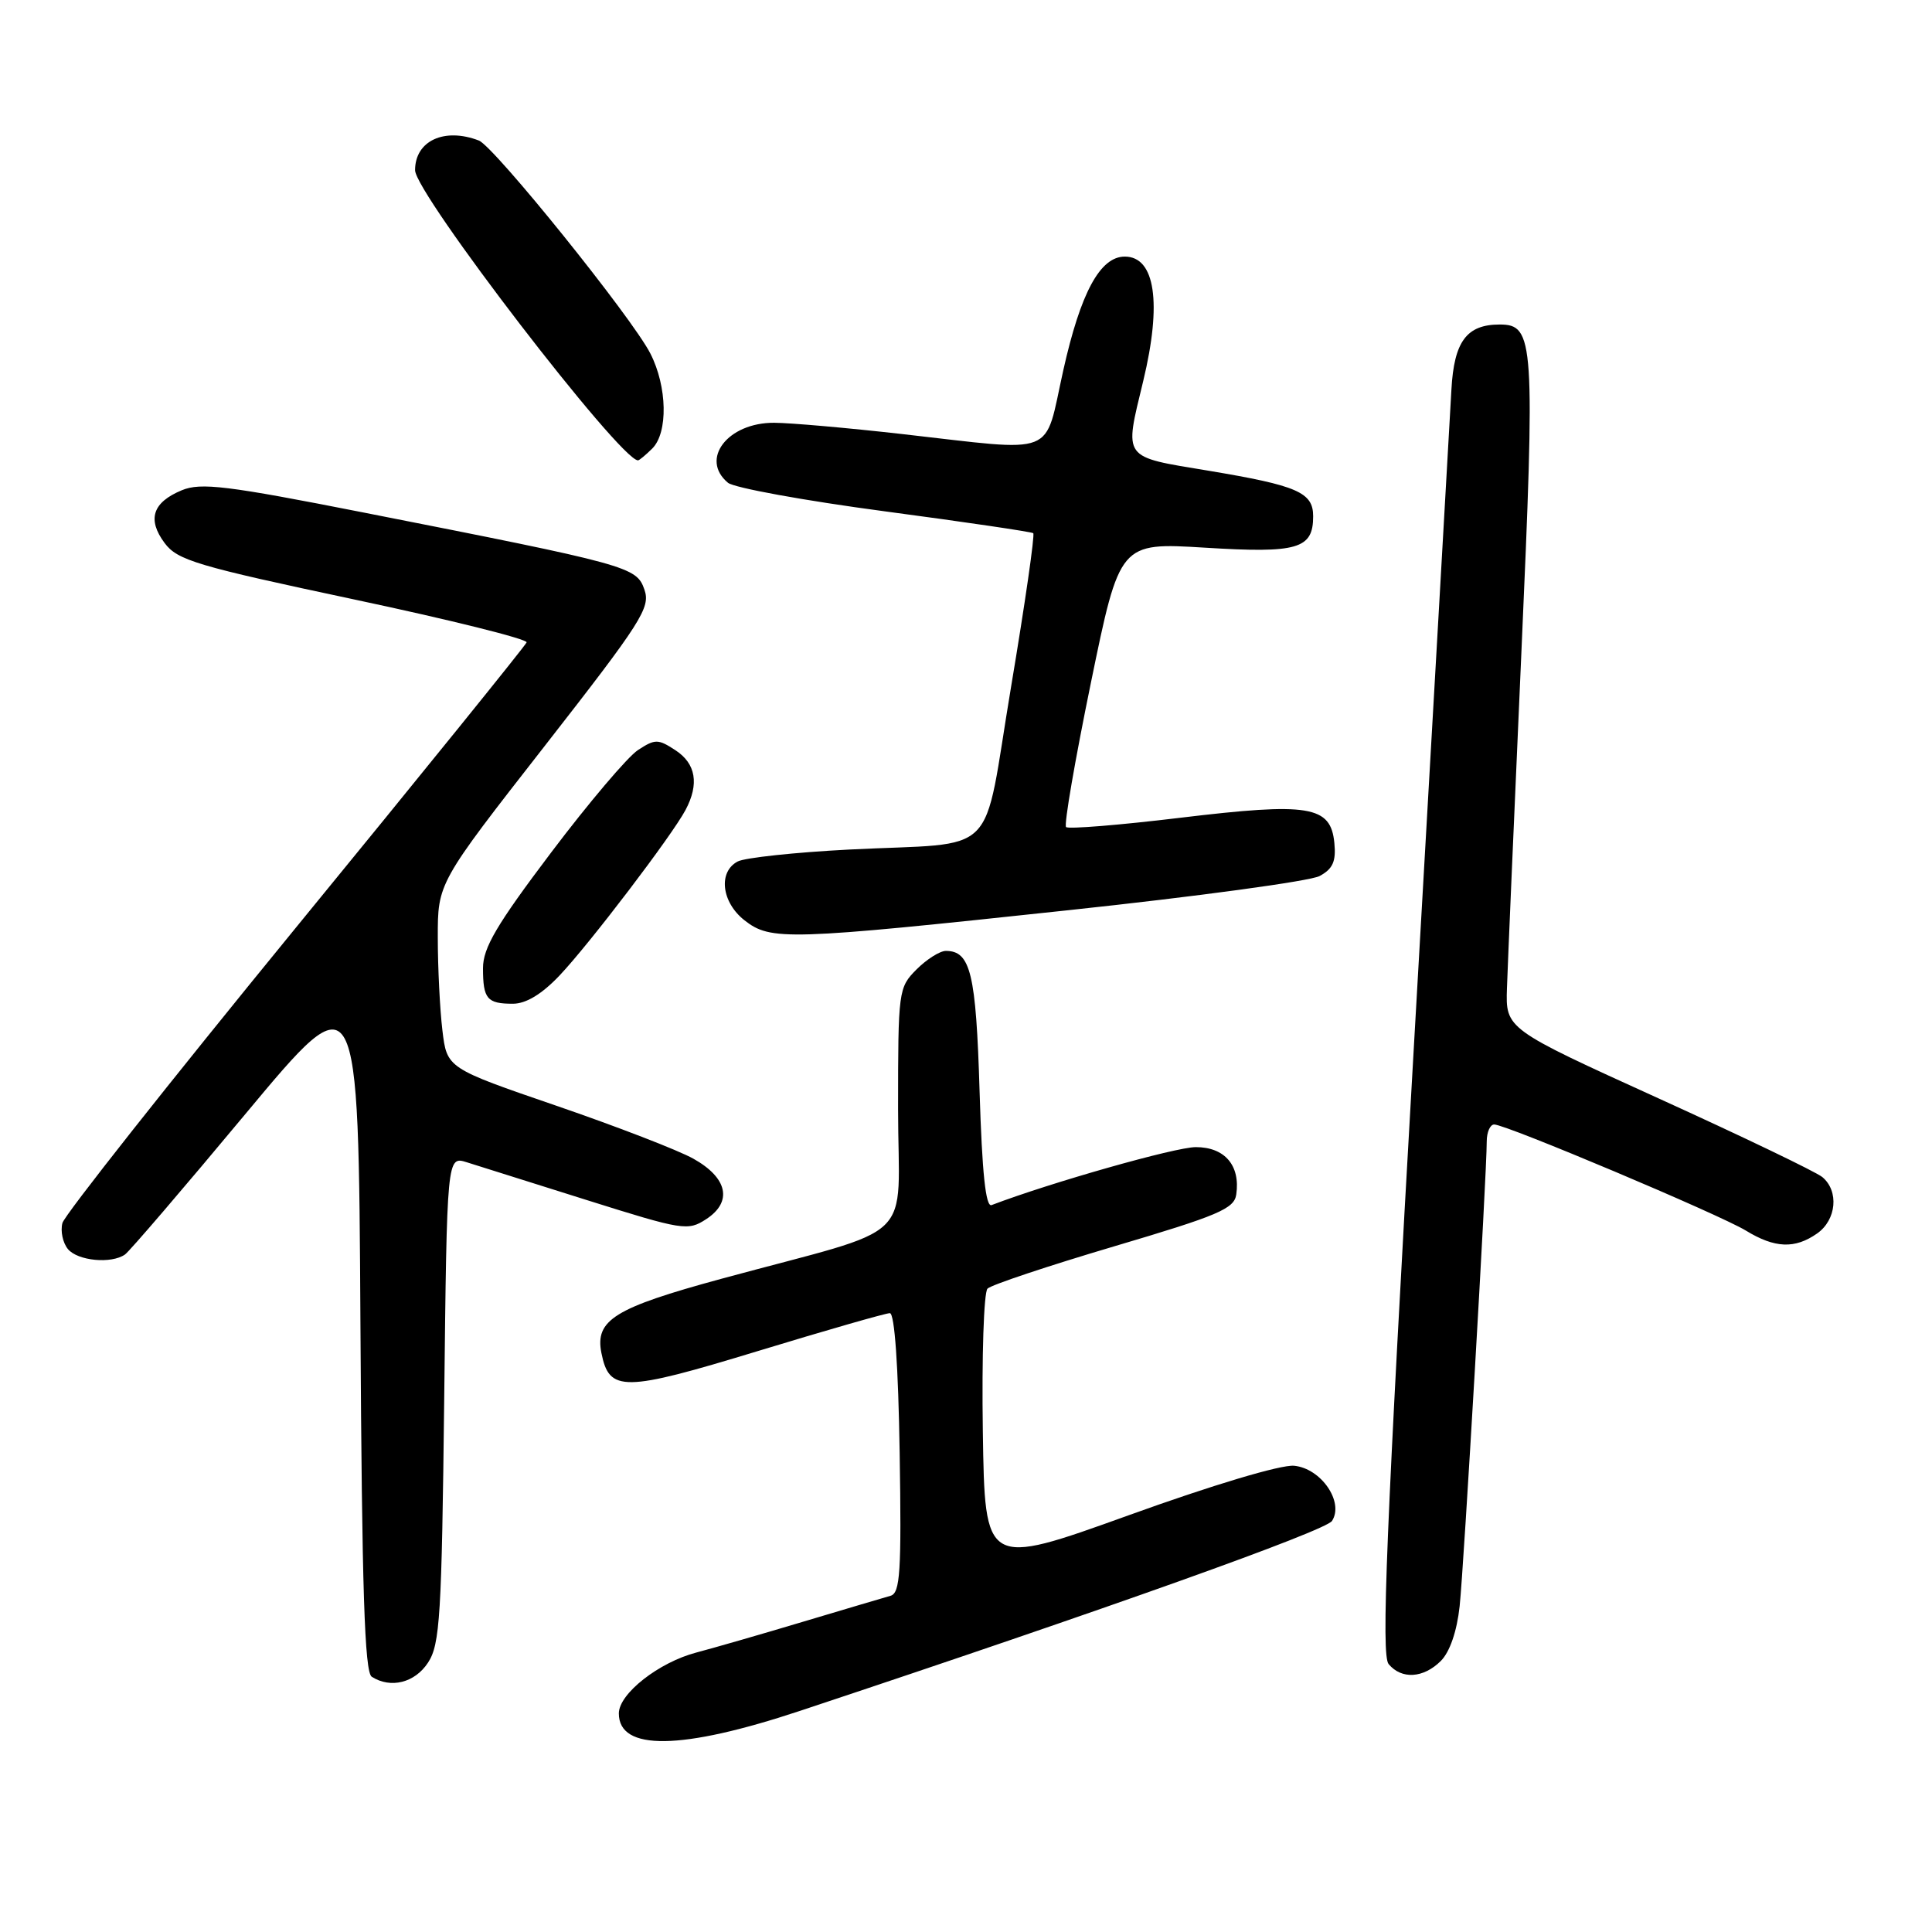 <?xml version="1.0" encoding="UTF-8" standalone="no"?>
<!DOCTYPE svg PUBLIC "-//W3C//DTD SVG 1.1//EN" "http://www.w3.org/Graphics/SVG/1.1/DTD/svg11.dtd" >
<svg xmlns="http://www.w3.org/2000/svg" xmlns:xlink="http://www.w3.org/1999/xlink" version="1.1" viewBox="0 0 256 256">
 <g >
 <path fill="currentColor"
d=" M 106.00 226.70 C 146.76 213.16 175.65 202.84 176.50 201.53 C 178.12 199.02 175.05 194.56 171.47 194.22 C 169.72 194.06 160.69 196.76 149.50 200.80 C 130.50 207.64 130.50 207.64 130.23 189.64 C 130.08 179.75 130.36 171.24 130.85 170.75 C 131.35 170.25 138.89 167.74 147.62 165.15 C 161.41 161.07 163.54 160.17 163.81 158.28 C 164.37 154.43 162.29 152.00 158.45 152.00 C 155.75 152.00 139.20 156.70 131.39 159.68 C 130.61 159.98 130.13 155.42 129.80 144.61 C 129.33 128.99 128.61 126.00 125.33 126.00 C 124.55 126.00 122.80 127.10 121.45 128.45 C 119.05 130.86 119.00 131.25 119.00 146.93 C 119.00 165.18 122.05 162.25 95.53 169.46 C 81.42 173.30 78.82 174.91 79.69 179.28 C 80.73 184.48 82.58 184.46 100.43 179.02 C 109.49 176.26 117.36 174.00 117.91 174.00 C 118.54 174.00 119.03 181.00 119.21 192.51 C 119.46 208.29 119.28 211.09 118.00 211.45 C 117.17 211.68 112.00 213.22 106.50 214.86 C 101.00 216.51 94.61 218.35 92.30 218.96 C 87.31 220.26 82.00 224.42 82.00 227.04 C 82.00 232.04 90.28 231.92 106.00 226.70 Z  M 56.72 220.30 C 58.30 217.89 58.53 214.13 58.86 185.39 C 59.22 153.18 59.22 153.18 61.86 154.01 C 63.31 154.46 70.47 156.72 77.77 159.02 C 90.51 163.03 91.15 163.13 93.58 161.54 C 97.10 159.24 96.42 156.07 91.87 153.53 C 89.87 152.41 81.71 149.26 73.73 146.52 C 59.22 141.54 59.22 141.54 58.62 136.52 C 58.29 133.76 58.01 128.24 58.01 124.25 C 58.00 117.00 58.00 117.00 72.15 98.88 C 85.04 82.36 86.22 80.52 85.39 78.13 C 84.34 75.10 83.42 74.85 48.27 67.93 C 30.01 64.33 26.62 63.92 24.09 64.96 C 20.21 66.57 19.48 68.82 21.81 71.95 C 23.51 74.24 26.08 75.00 46.88 79.42 C 59.62 82.12 69.93 84.69 69.78 85.12 C 69.62 85.55 55.84 102.60 39.14 123.00 C 22.45 143.41 8.55 160.99 8.27 162.06 C 7.99 163.13 8.32 164.68 9.00 165.51 C 10.30 167.07 14.74 167.50 16.56 166.23 C 17.14 165.83 24.34 157.43 32.56 147.56 C 47.50 129.63 47.50 129.63 47.76 175.51 C 47.96 210.69 48.31 221.58 49.26 222.18 C 51.78 223.78 54.97 222.98 56.72 220.30 Z  M 190.92 220.08 C 192.11 218.89 193.05 216.15 193.41 212.83 C 193.97 207.58 197.00 155.63 197.00 151.25 C 197.00 150.01 197.45 149.00 197.99 149.00 C 199.56 149.00 227.82 160.92 231.34 163.06 C 235.17 165.40 237.83 165.51 240.78 163.44 C 243.34 161.65 243.70 157.82 241.47 155.97 C 240.62 155.27 230.83 150.57 219.72 145.52 C 199.50 136.33 199.50 136.33 199.68 130.92 C 199.78 127.94 200.63 108.05 201.58 86.73 C 203.43 45.06 203.30 43.00 198.71 43.00 C 194.34 43.00 192.67 45.25 192.32 51.62 C 192.14 54.85 189.92 93.84 187.37 138.25 C 183.66 203.11 183.00 219.29 184.00 220.50 C 185.71 222.56 188.62 222.38 190.92 220.08 Z  M 74.15 129.25 C 78.11 125.07 89.05 110.70 90.84 107.32 C 92.67 103.88 92.21 101.18 89.50 99.41 C 87.19 97.90 86.81 97.90 84.53 99.39 C 83.17 100.28 77.99 106.39 73.03 112.96 C 65.80 122.53 64.00 125.59 64.00 128.29 C 64.00 132.36 64.54 133.00 67.96 133.00 C 69.70 133.00 71.80 131.73 74.15 129.25 Z  M 141.54 120.61 C 158.62 118.79 173.61 116.75 174.85 116.08 C 176.60 115.14 177.05 114.15 176.81 111.70 C 176.33 106.76 173.50 106.30 156.38 108.36 C 148.35 109.33 141.55 109.88 141.26 109.59 C 140.96 109.30 142.45 100.69 144.55 90.47 C 148.37 71.88 148.37 71.88 159.67 72.57 C 171.96 73.33 174.00 72.74 174.00 68.41 C 174.00 65.24 171.93 64.34 160.12 62.37 C 148.60 60.46 148.96 60.95 151.48 50.50 C 153.98 40.14 153.07 34.00 149.04 34.00 C 145.77 34.00 143.19 38.77 140.89 49.07 C 138.29 60.70 140.40 59.87 119.50 57.51 C 112.35 56.70 104.74 56.03 102.58 56.02 C 96.43 55.99 92.70 60.84 96.46 63.97 C 97.27 64.64 106.61 66.34 117.21 67.75 C 127.82 69.16 136.69 70.47 136.91 70.65 C 137.14 70.84 135.82 79.98 133.98 90.96 C 130.09 114.21 132.74 111.54 112.50 112.57 C 105.35 112.94 98.71 113.65 97.75 114.15 C 95.14 115.52 95.60 119.54 98.63 121.93 C 102.12 124.67 104.24 124.61 141.54 120.61 Z  M 86.43 59.43 C 88.54 57.32 88.42 51.24 86.18 46.85 C 83.75 42.08 65.48 19.40 63.45 18.62 C 58.87 16.86 55.00 18.66 55.00 22.55 C 55.00 25.63 82.17 61.00 84.54 61.00 C 84.71 61.00 85.56 60.29 86.43 59.43 Z "/>
</g>
</svg>